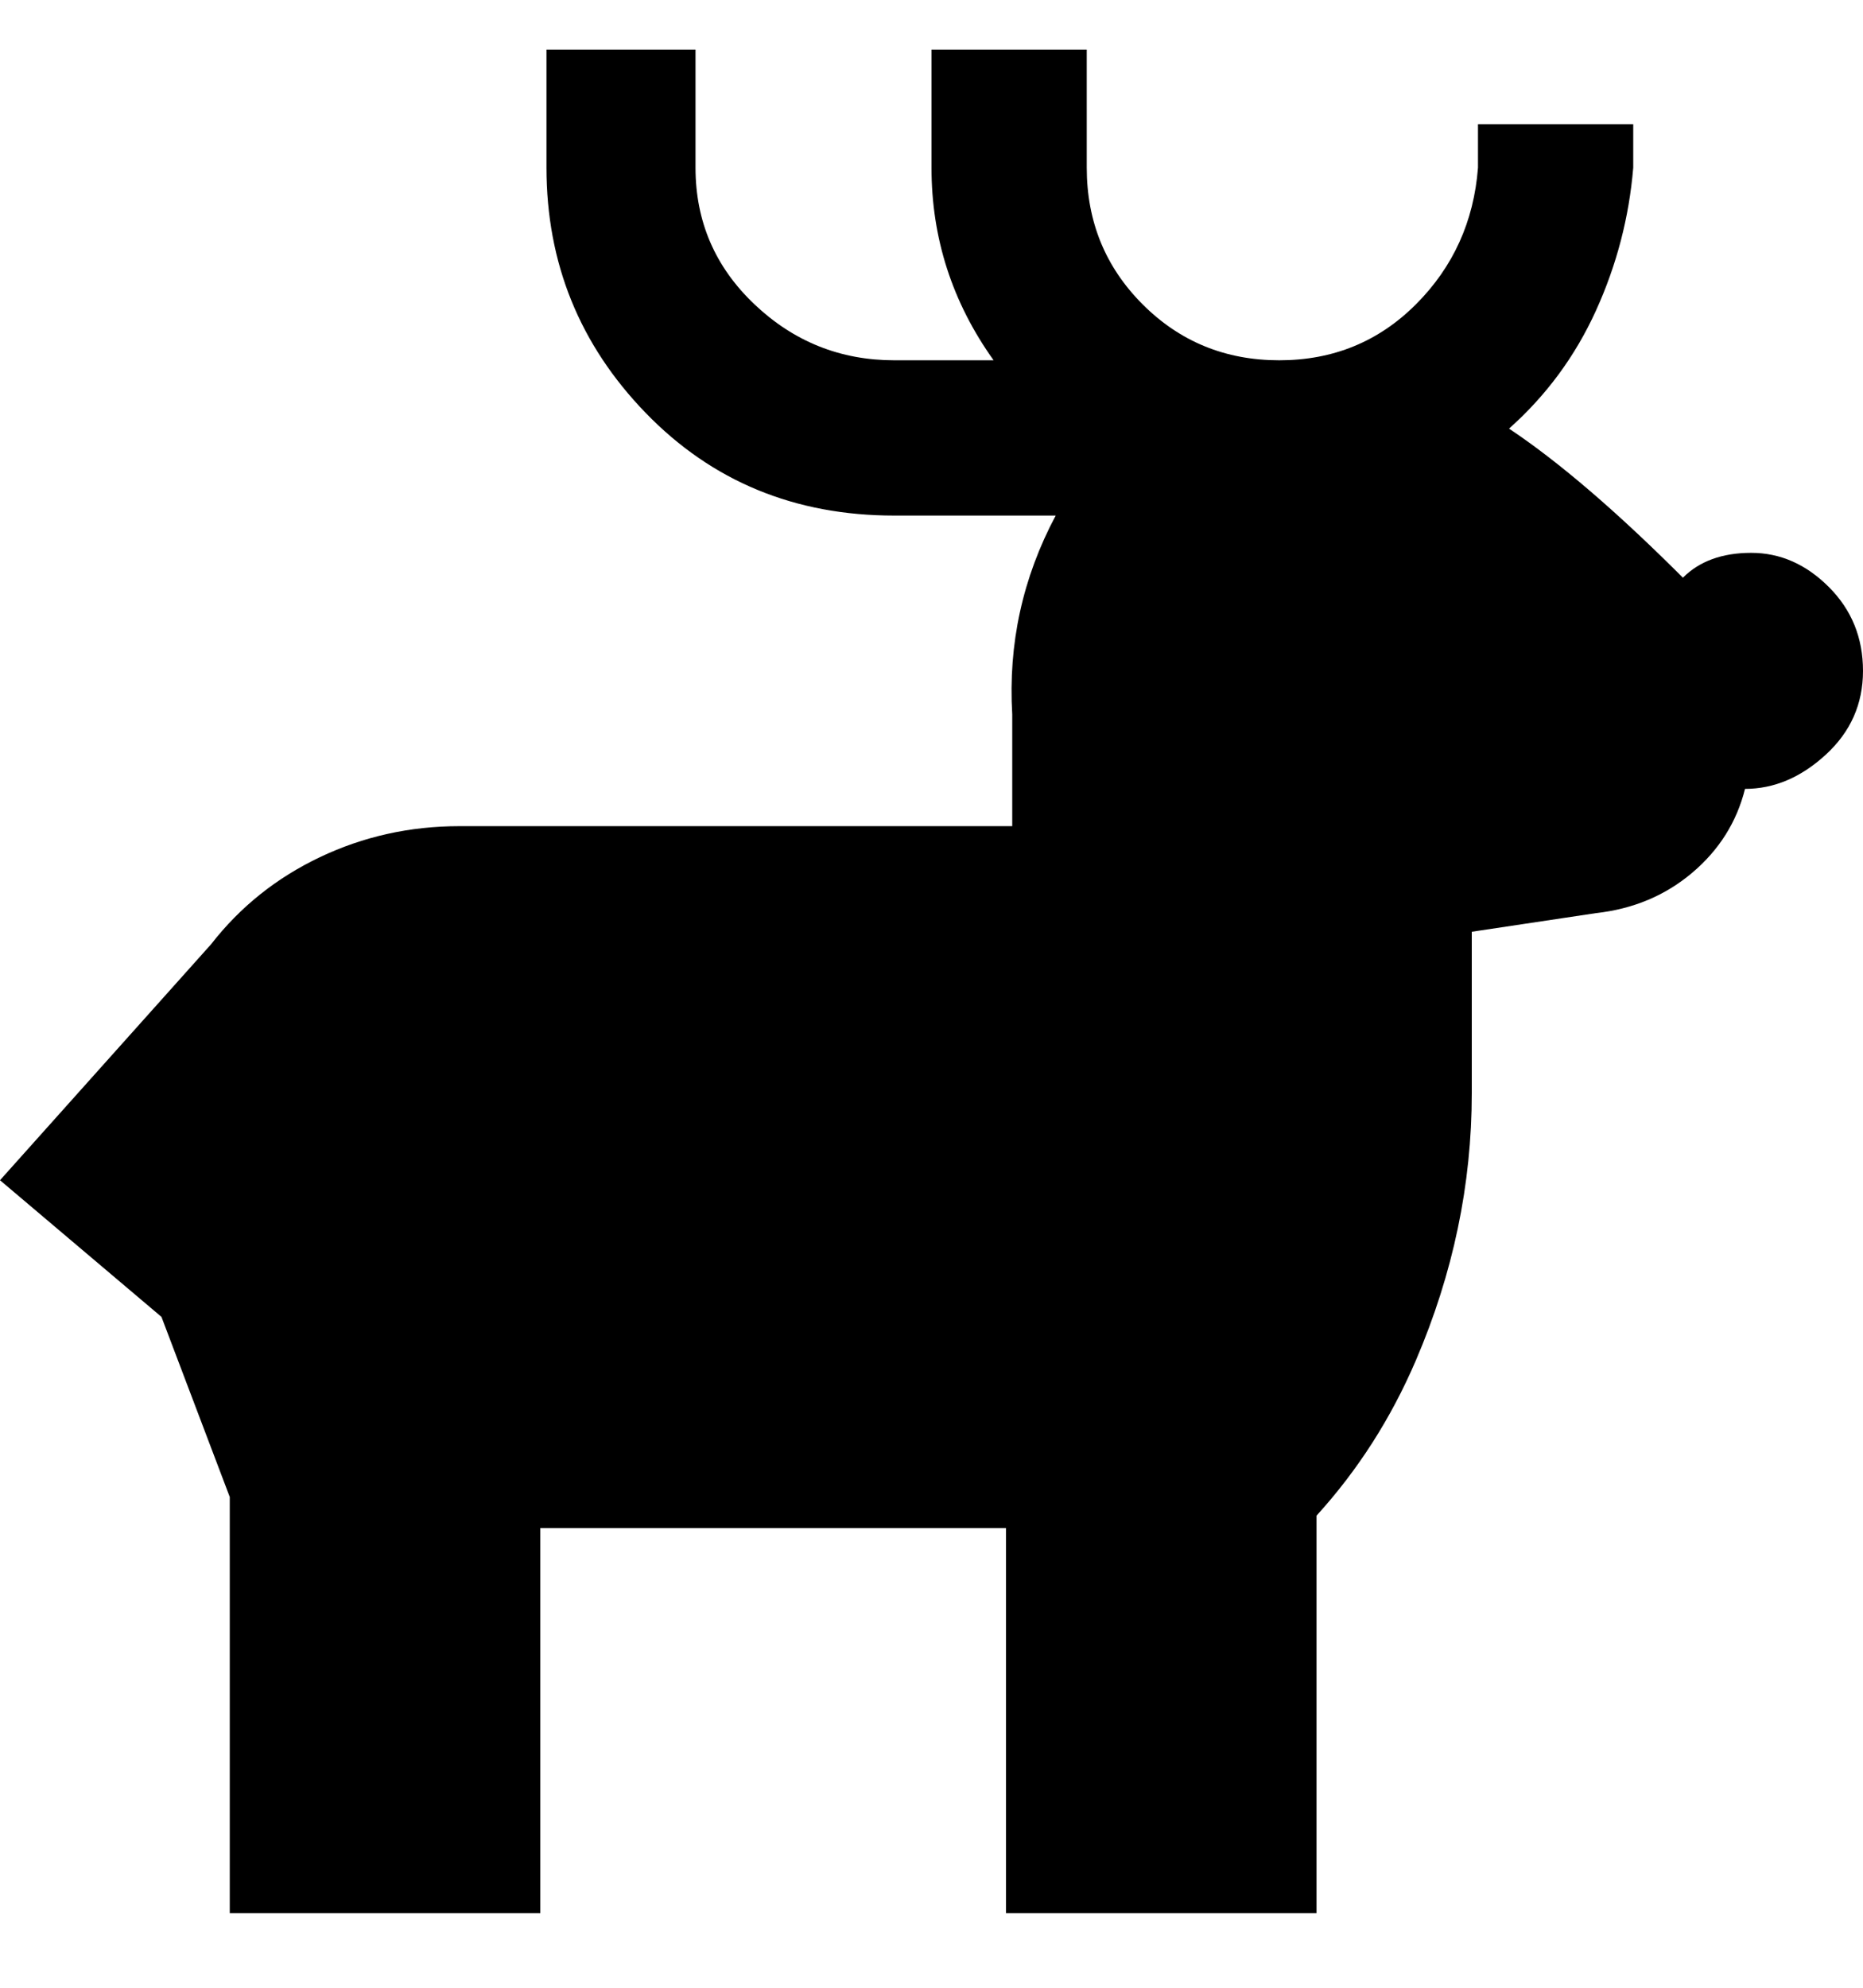 <svg viewBox="0 0 300 320" xmlns="http://www.w3.org/2000/svg"><path d="M281 127zm19-19q0-8-5.5-13.5T282 89q-7 0-11 4-16-16-28-24 9-8 14-19t6-23v-7h-25v7q-1 13-10 22t-22 9q-13 0-22-9t-9-22V8h-25v19q0 17 10 31h-16q-13 0-22.5-9T112 27V8H88v19q0 23 16 39.5T144 83h26q-8 15-7 32v18H74q-12 0-22.5 5T34 152L0 190l26 22 11 29v67h50v-62h75v62h50v-64q10-11 16-25 9-21 9-43v-26l20-3q9-1 15.5-6.5T281 127q7 0 13-5.5t6-13.5z"/></svg>